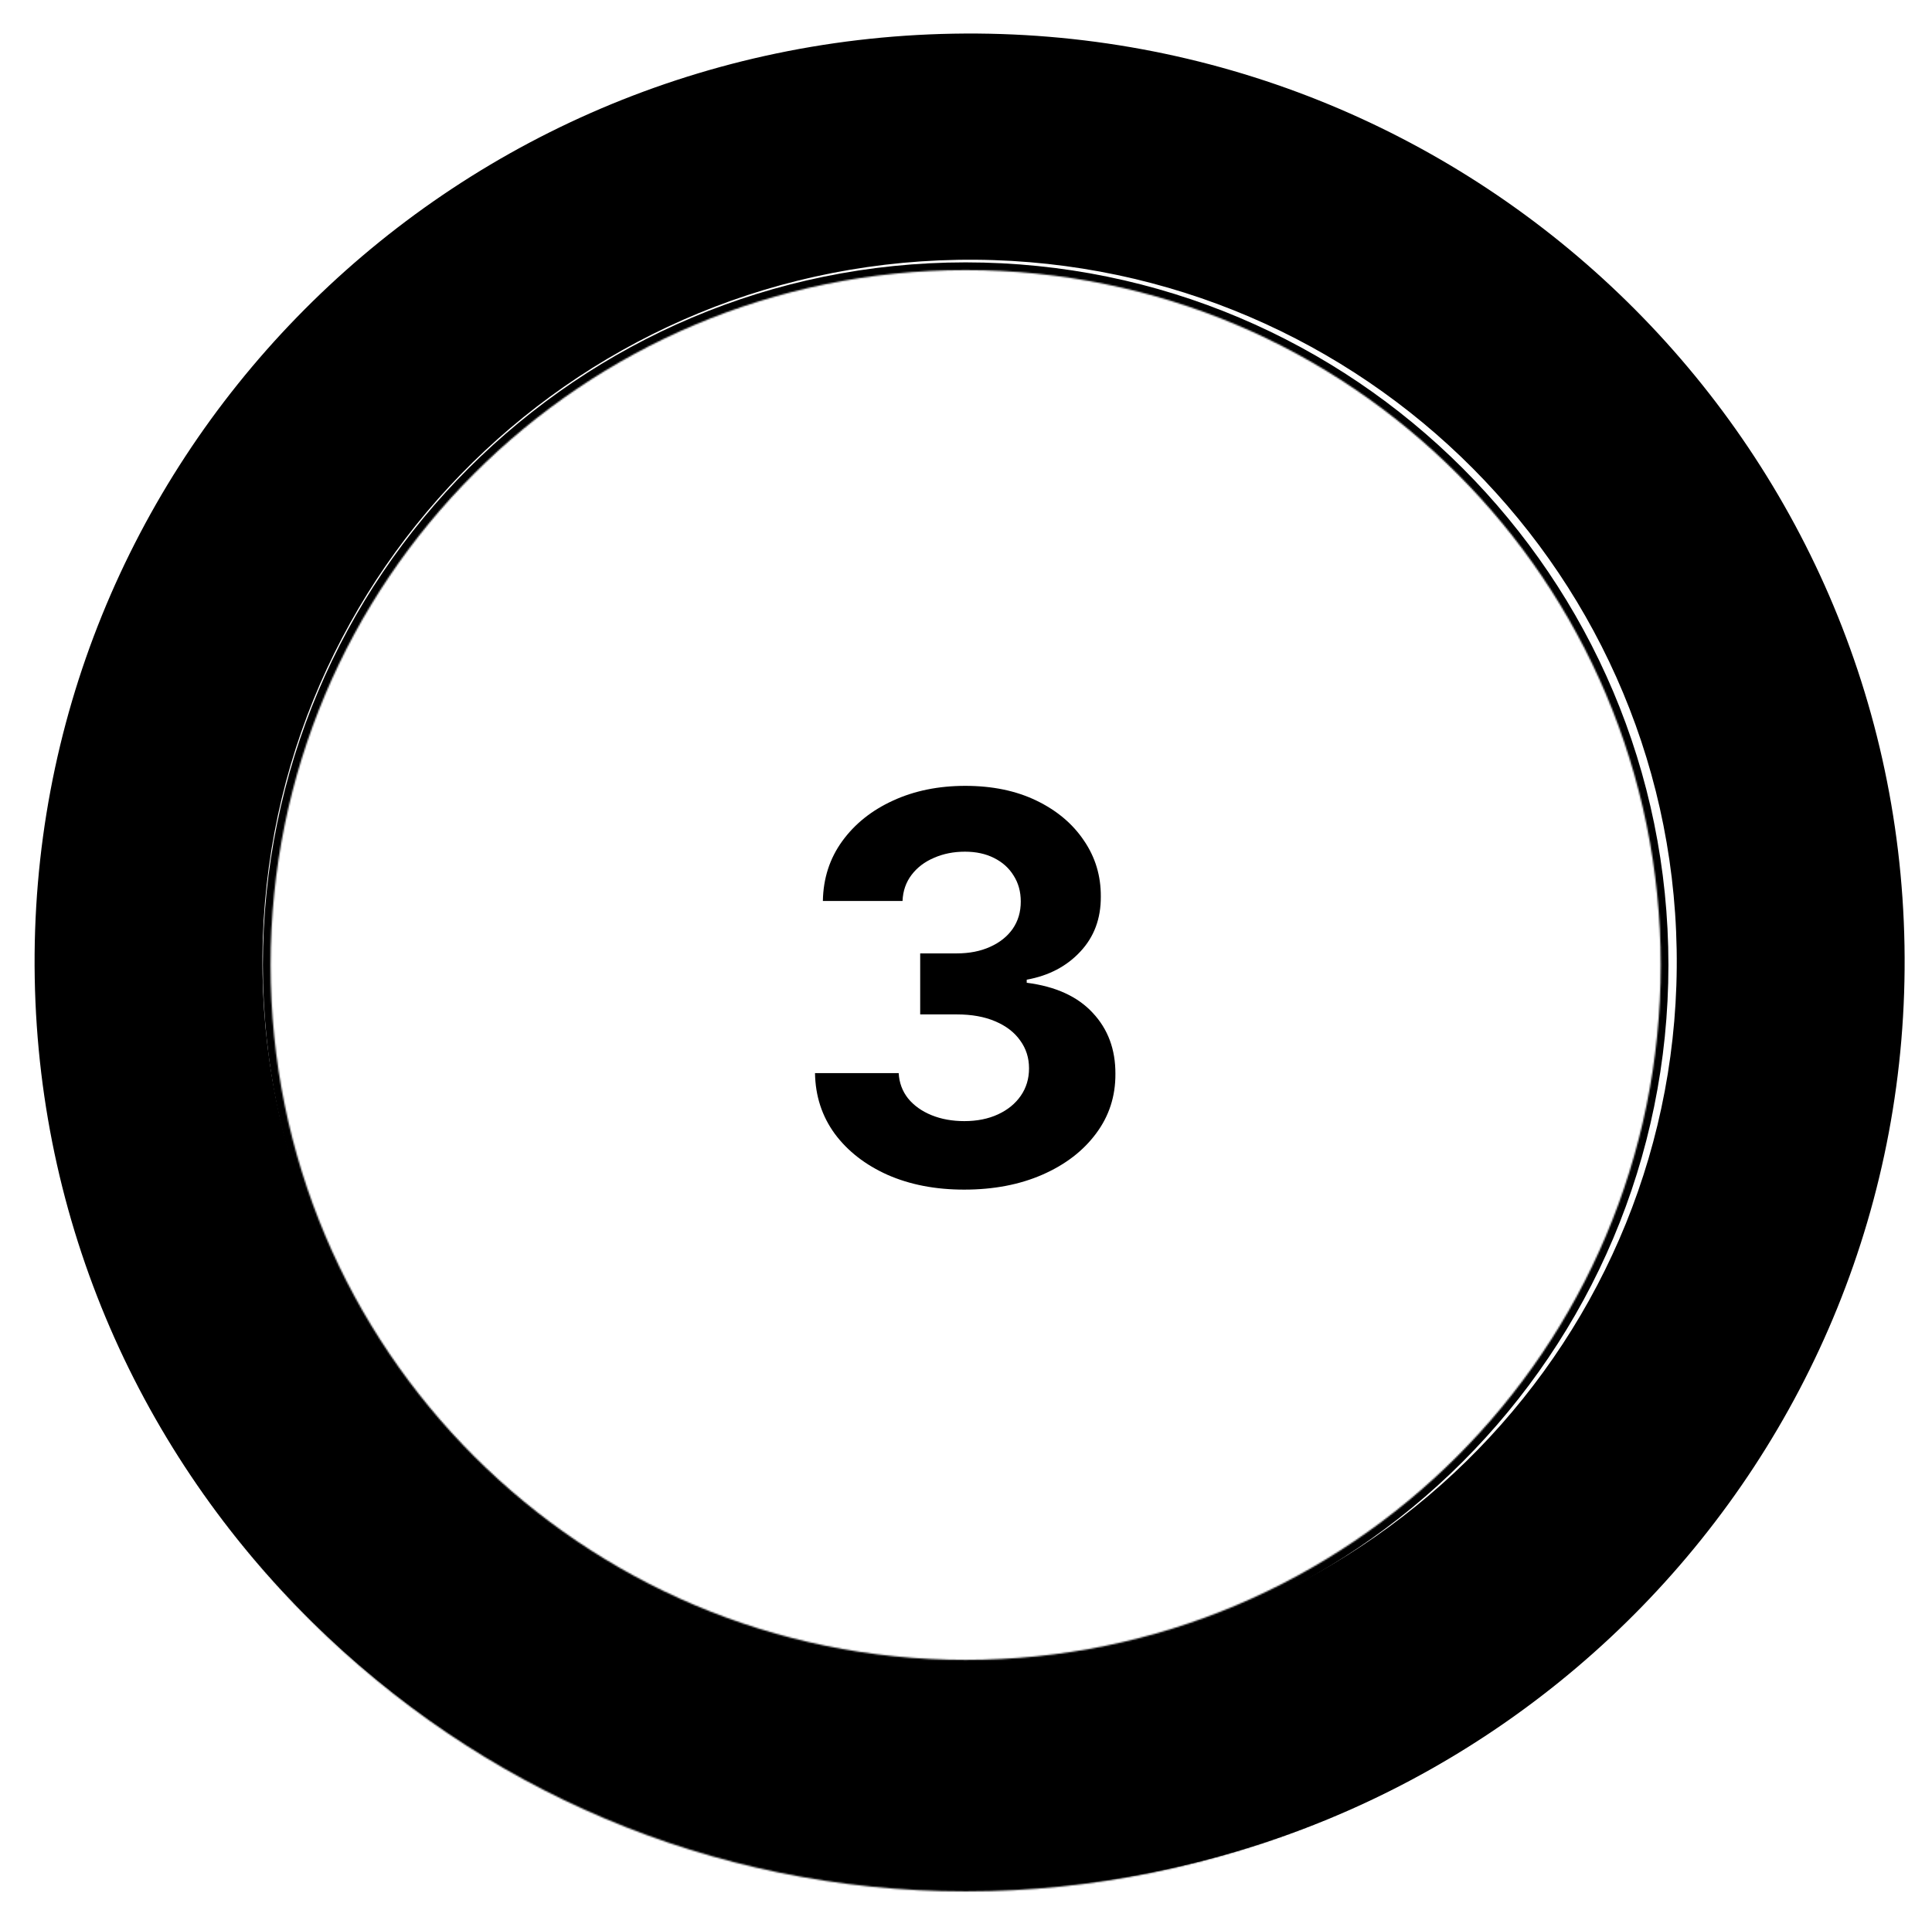 <svg width="1251" height="1250" viewBox="0 0 1251 1250" fill="none" xmlns="http://www.w3.org/2000/svg">
<mask id="path-1-inside-1_807_499" fill="white">
<path d="M1225.27 624.993C1225.27 956.364 956.644 1224.99 625.273 1224.99C293.903 1224.99 25.273 956.364 25.273 624.993C25.273 293.622 293.903 24.993 625.273 24.993C956.644 24.993 1225.27 293.622 1225.27 624.993ZM175.213 624.993C175.213 873.554 376.712 1075.05 625.273 1075.05C873.835 1075.05 1075.33 873.554 1075.33 624.993C1075.33 376.432 873.835 174.933 625.273 174.933C376.712 174.933 175.213 376.432 175.213 624.993Z"/>
</mask>
<path d="M1225.27 624.993C1225.27 956.364 956.644 1224.99 625.273 1224.99C293.903 1224.99 25.273 956.364 25.273 624.993C25.273 293.622 293.903 24.993 625.273 24.993C956.644 24.993 1225.27 293.622 1225.27 624.993ZM175.213 624.993C175.213 873.554 376.712 1075.05 625.273 1075.05C873.835 1075.05 1075.33 873.554 1075.33 624.993C1075.33 376.432 873.835 174.933 625.273 174.933C376.712 174.933 175.213 376.432 175.213 624.993Z" stroke="black" stroke-width="10" mask="url(#path-1-inside-1_807_499)"/>
<path d="M1233.19 612.303C1238.98 944.259 972.654 1218.09 638.33 1223.93C304.006 1229.76 28.286 965.392 22.491 633.436C16.697 301.48 283.023 27.646 617.347 21.811C951.671 15.975 1227.39 280.347 1233.19 612.303ZM170.015 630.861C174.397 881.919 382.924 1081.86 635.774 1077.45C888.623 1073.04 1090.05 865.936 1085.66 614.878C1081.28 363.82 872.753 163.875 619.904 168.289C367.055 172.702 165.632 379.803 170.015 630.861Z" fill="black"/>
<path d="M624.301 770.48C605.74 770.48 589.209 767.29 574.709 760.91C560.291 754.447 548.898 745.581 540.529 734.312C532.243 722.96 527.976 709.868 527.727 695.036H581.918C582.249 701.251 584.279 706.719 588.008 711.442C591.819 716.083 596.874 719.687 603.171 722.256C609.469 724.824 616.553 726.109 624.425 726.109C632.628 726.109 639.878 724.659 646.176 721.759C652.473 718.858 657.403 714.84 660.966 709.702C664.529 704.565 666.31 698.641 666.31 691.929C666.31 685.134 664.405 679.127 660.593 673.907C656.864 668.604 651.479 664.461 644.435 661.478C637.475 658.495 629.189 657.004 619.578 657.004H595.838V617.479H619.578C627.698 617.479 634.865 616.071 641.08 613.254C647.377 610.436 652.266 606.542 655.746 601.57C659.226 596.516 660.966 590.633 660.966 583.921C660.966 577.541 659.433 571.948 656.367 567.142C653.384 562.253 649.158 558.442 643.69 555.707C638.304 552.973 632.006 551.606 624.798 551.606C617.506 551.606 610.836 552.932 604.787 555.583C598.738 558.152 593.891 561.839 590.245 566.645C586.599 571.451 584.652 577.085 584.404 583.548H532.823C533.072 568.882 537.256 555.956 545.377 544.77C553.497 533.584 564.434 524.842 578.189 518.545C592.027 512.165 607.646 508.974 625.046 508.974C642.613 508.974 657.983 512.165 671.158 518.545C684.332 524.925 694.566 533.542 701.857 544.397C709.232 555.169 712.878 567.266 712.795 580.69C712.878 594.942 708.445 606.832 699.496 616.361C690.63 625.89 679.071 631.938 664.819 634.507V636.496C683.545 638.899 697.797 645.403 707.575 656.009C717.435 666.532 722.324 679.707 722.241 695.533C722.324 710.034 718.139 722.919 709.688 734.188C701.319 745.456 689.76 754.322 675.011 760.786C660.262 767.249 643.358 770.48 624.301 770.48Z" fill="black"/>
</svg>
